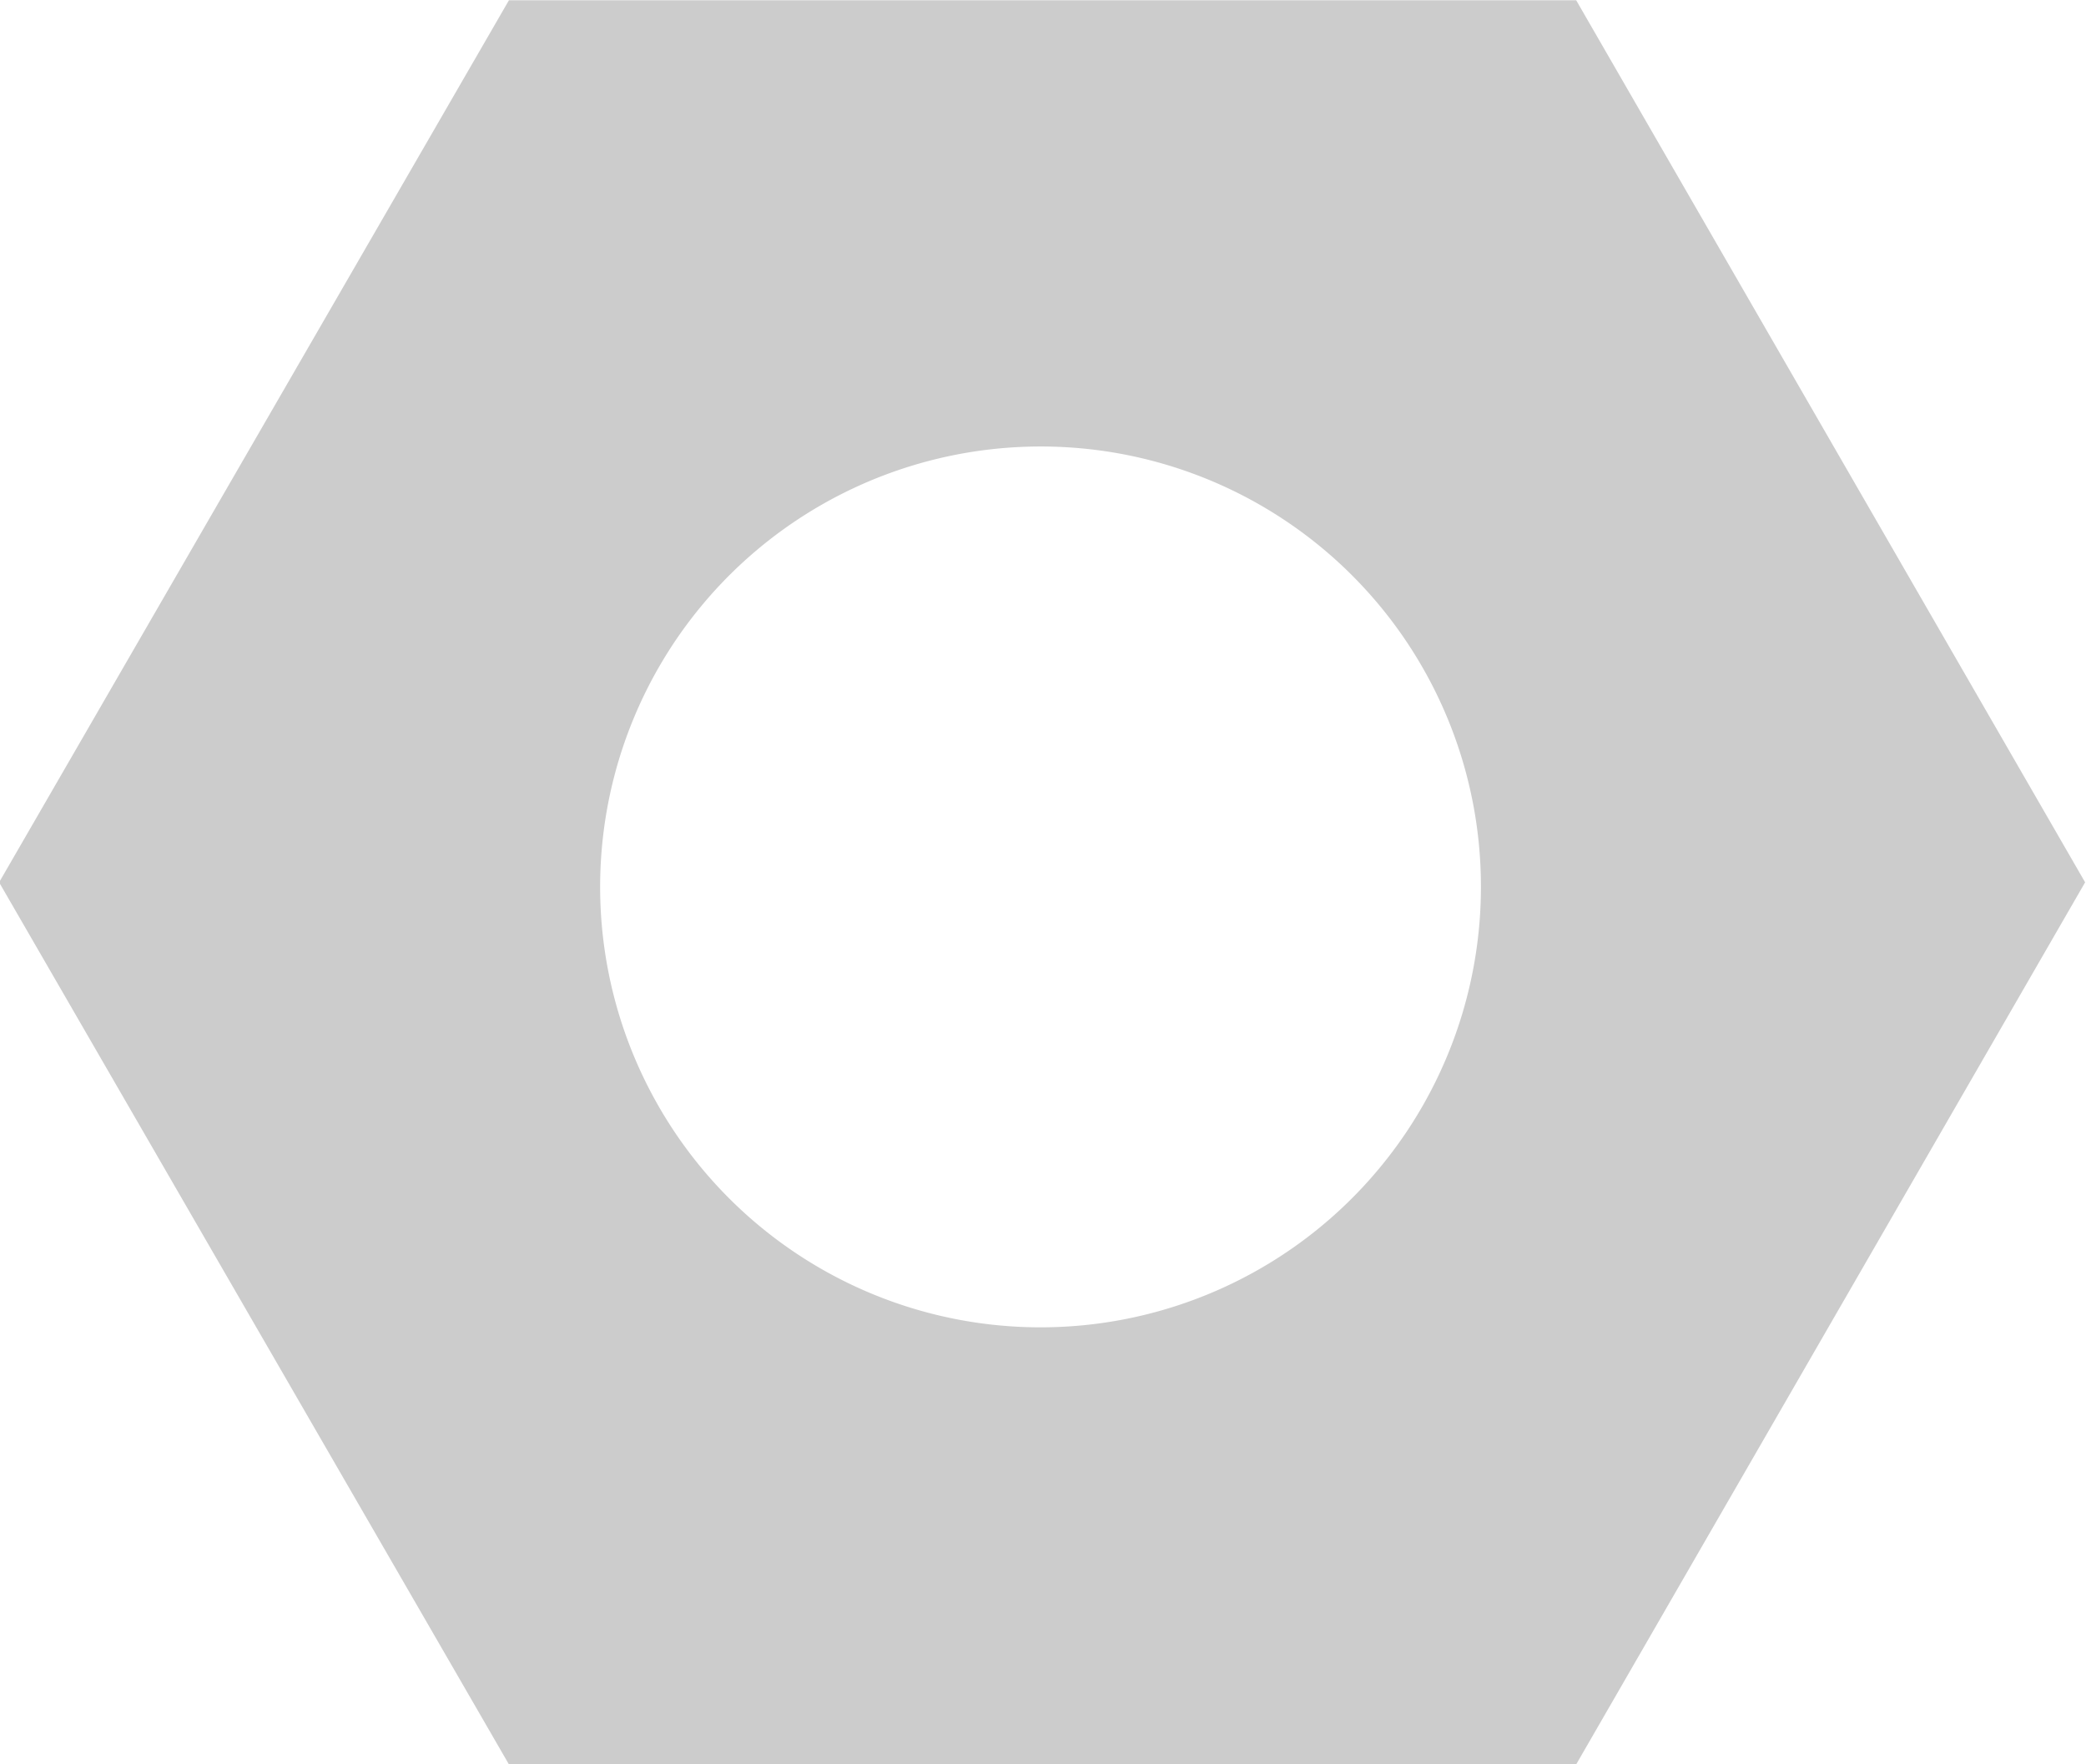 <svg xmlns="http://www.w3.org/2000/svg" fill="#ccc" viewBox="0 0 23.65 20"><path d="M17.87 20.003H5.77l-5.78-10 5.78-10h12.1l5.77 10zM11.8 5.062a4.993 4.993 0 1 0 4.99 4.992 4.988 4.988 0 0 0-4.99-4.992z"/></svg>